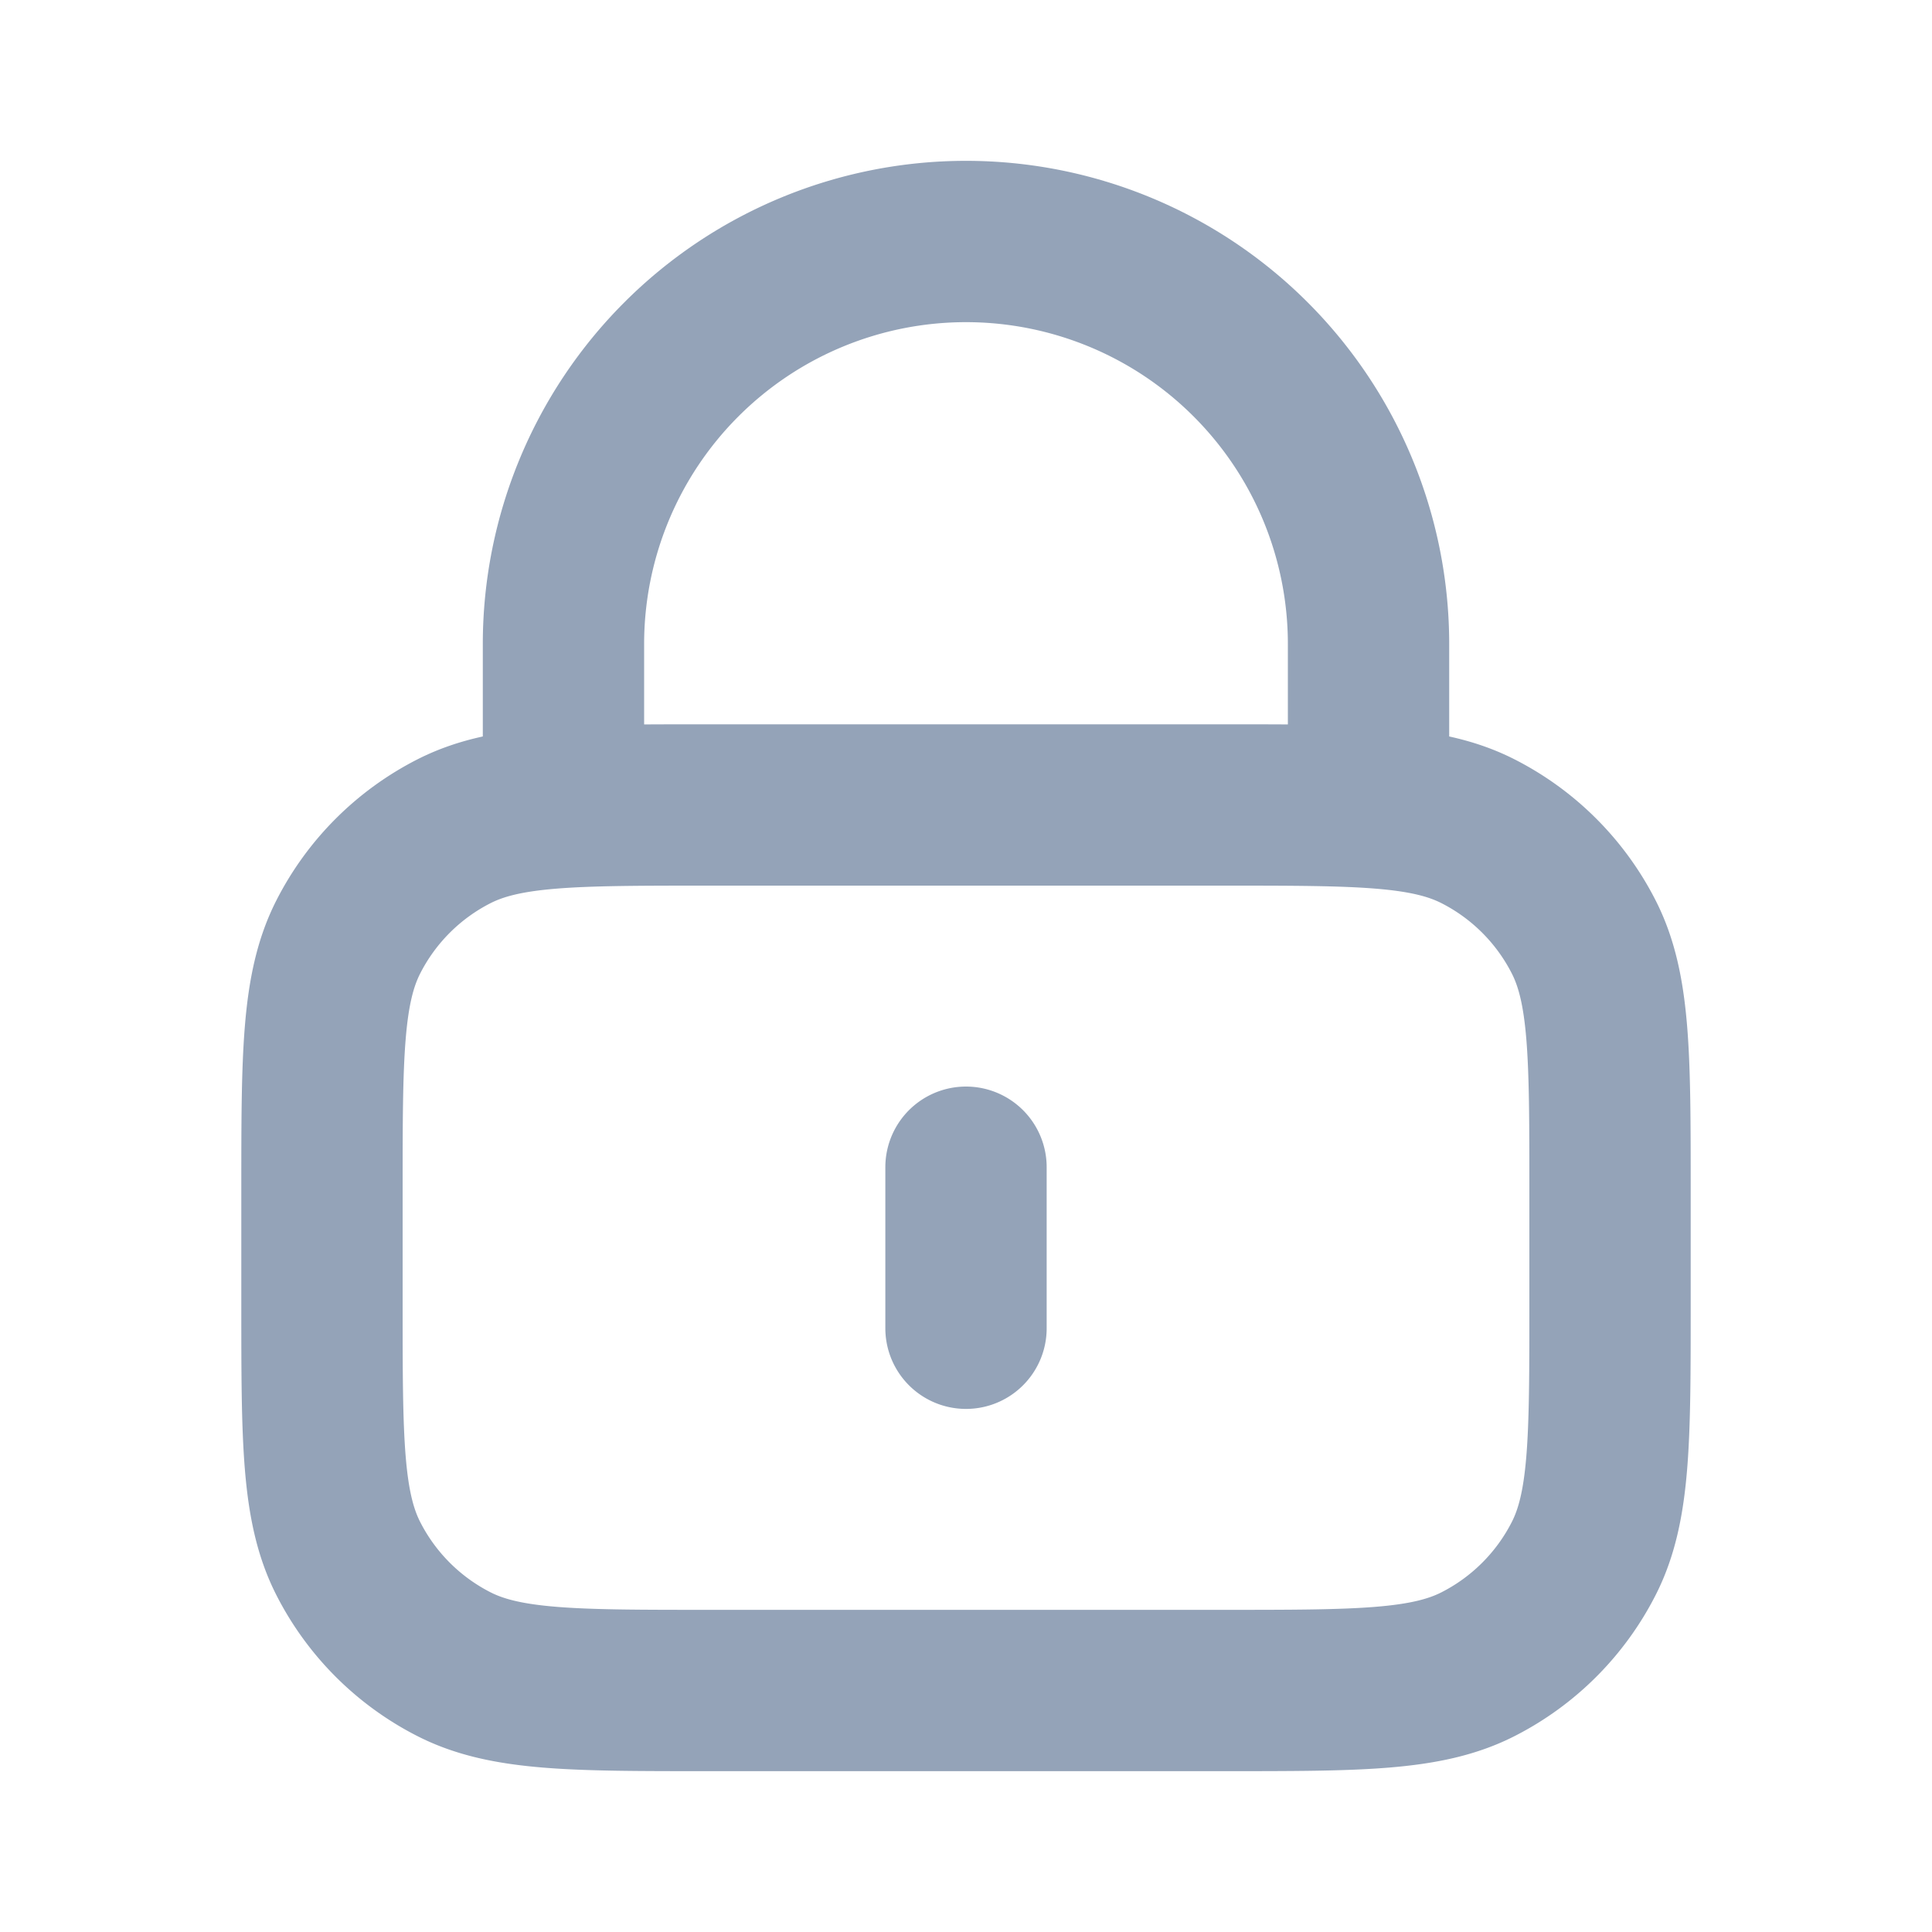 <svg width="20" height="20" viewBox="0 0 20 20" fill="none" xmlns="http://www.w3.org/2000/svg">
    <path d="M14.167 8.333V6.667a4.167 4.167 0 1 0-8.334 0v1.666M10 12.083v1.667M7.333 17.5h5.334c1.4 0 2.1 0 2.635-.273a2.5 2.5 0 0 0 1.092-1.092c.273-.535.273-1.235.273-2.635v-1.167c0-1.4 0-2.1-.273-2.635a2.5 2.5 0 0 0-1.092-1.092c-.535-.273-1.235-.273-2.635-.273H7.333c-1.4 0-2.1 0-2.635.273a2.5 2.5 0 0 0-1.092 1.092c-.273.535-.273 1.235-.273 2.635V13.5c0 1.4 0 2.1.273 2.635a2.5 2.5 0 0 0 1.092 1.092c.535.273 1.235.273 2.635.273z" stroke="#94A3B8" stroke-width="1.67" stroke-linecap="round" stroke-linejoin="round"/>
</svg>
